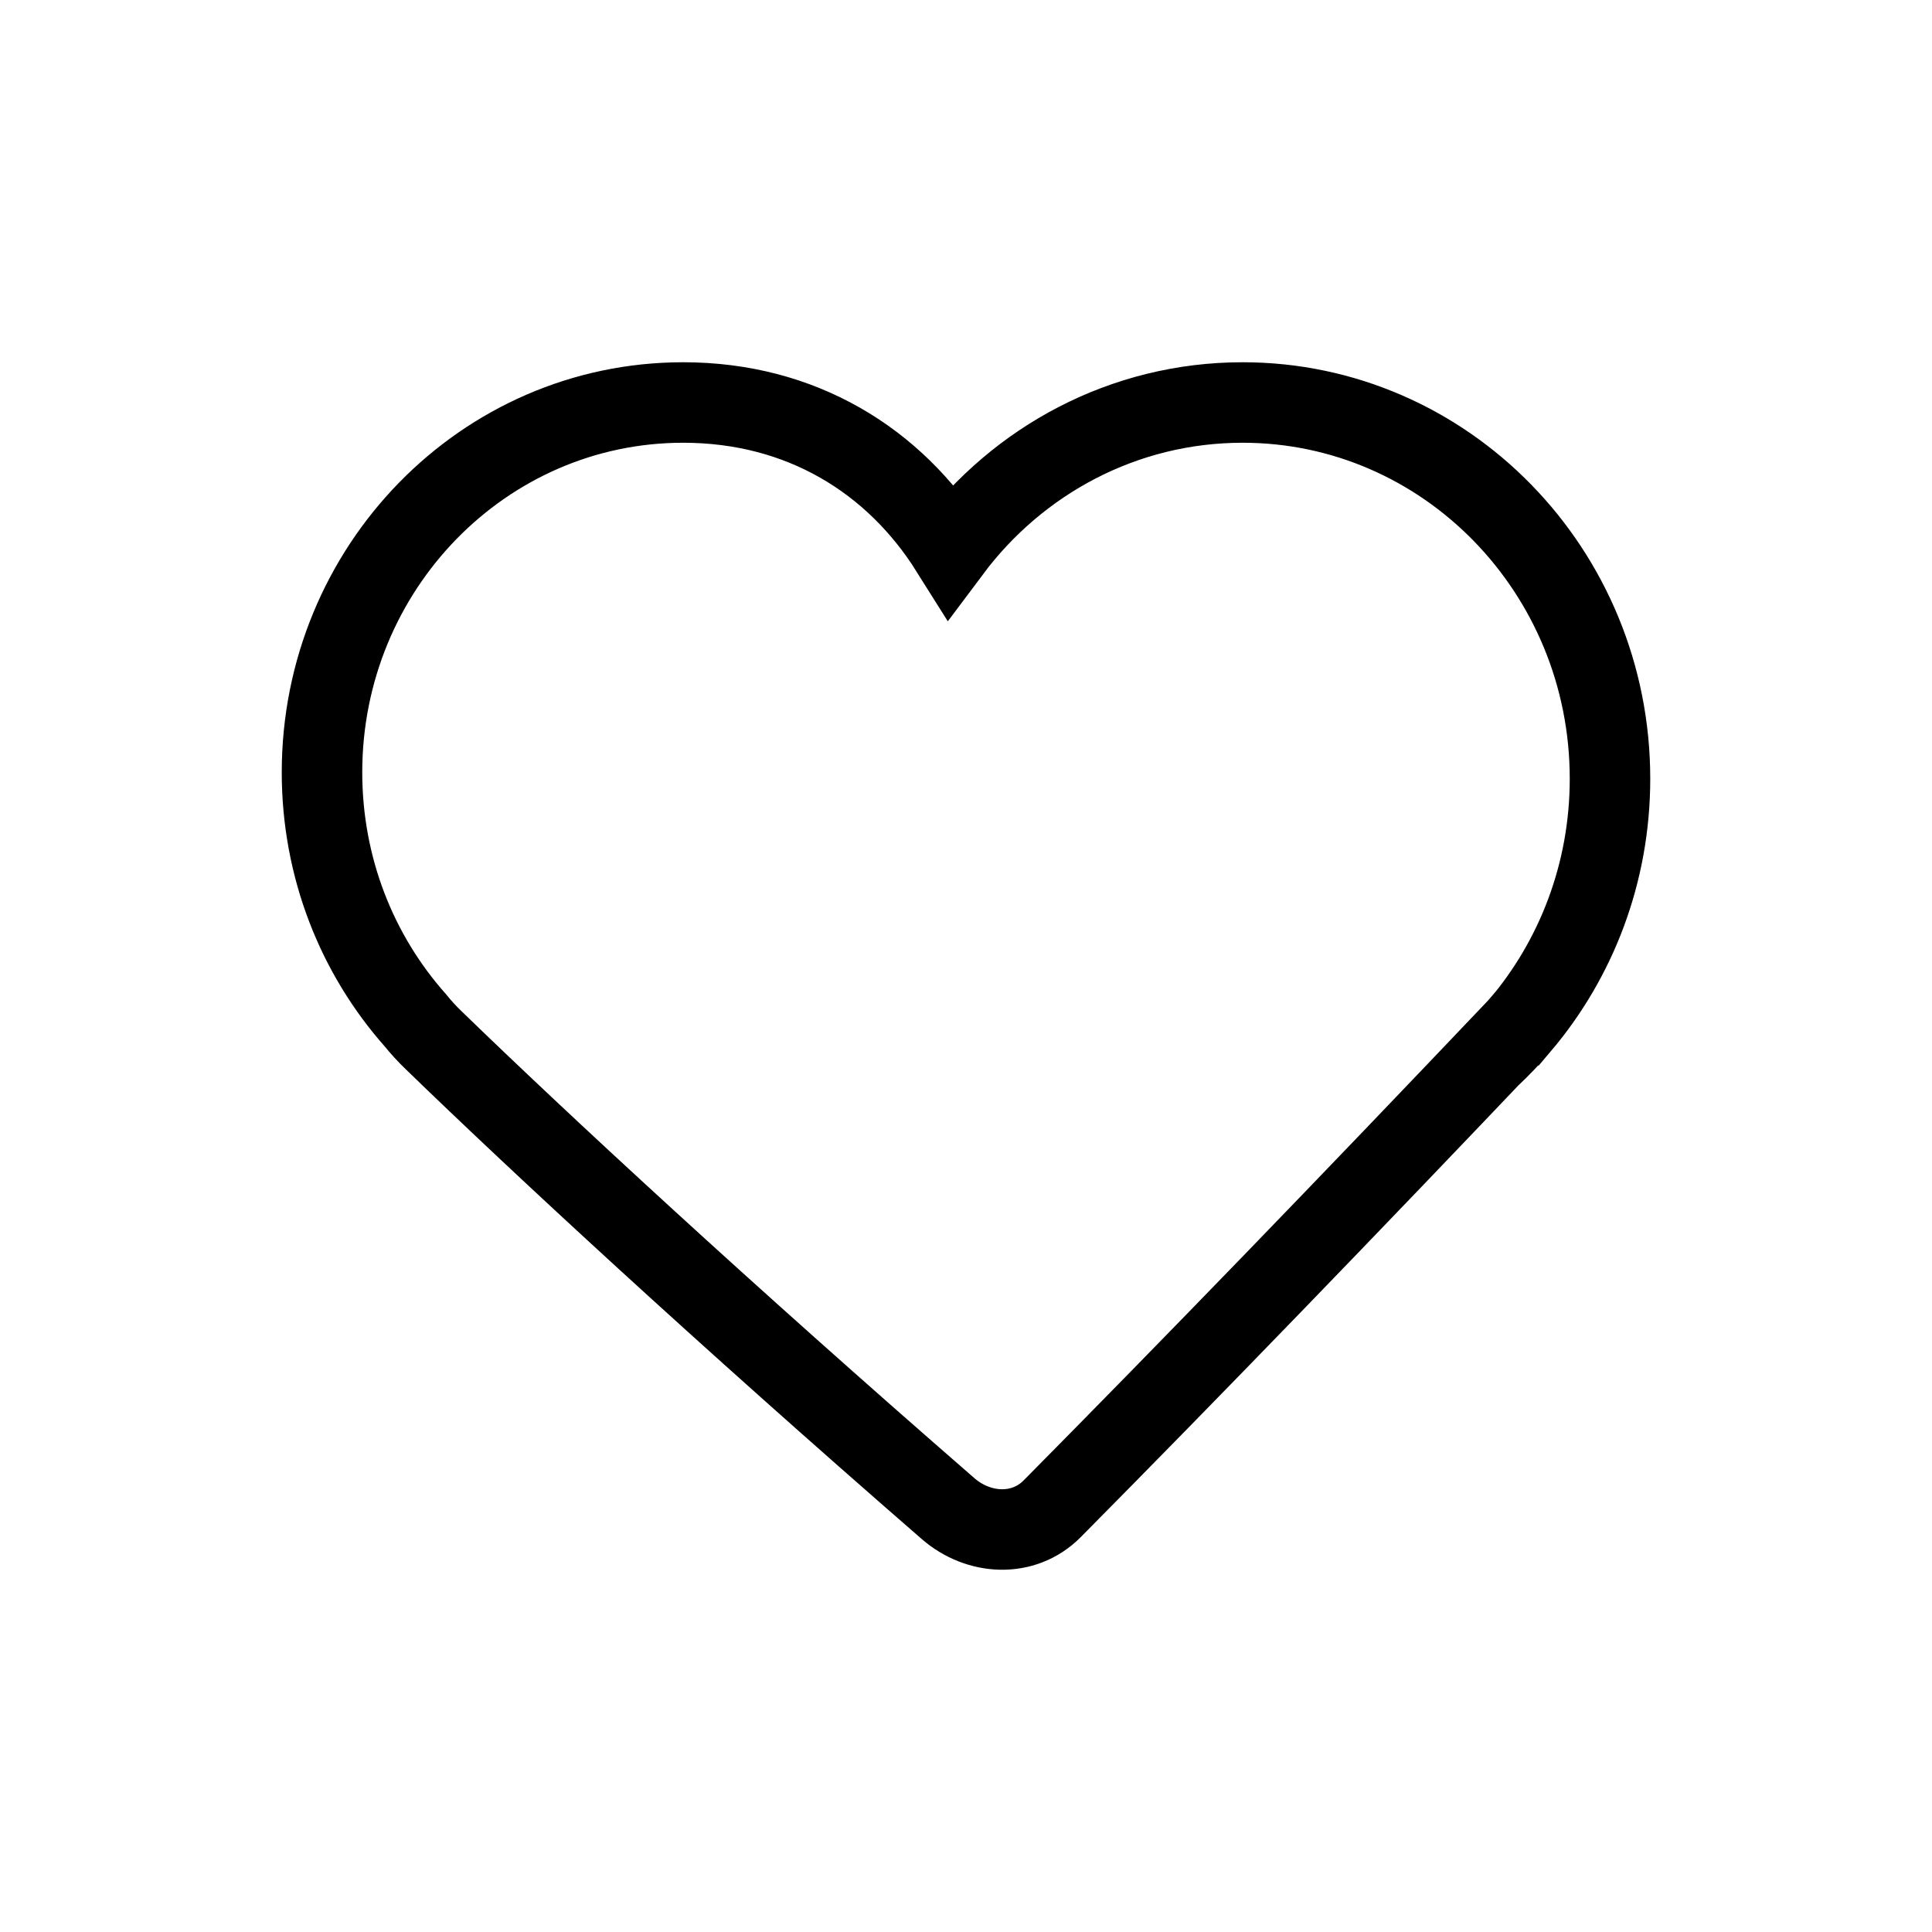 <svg xmlns="http://www.w3.org/2000/svg" width="24" height="24" viewBox="0 0 24 24">
    <g fill="none" fill-rule="evenodd">
        <g>
            <g>
                <g>
                    <g>
                        <g>
                            <path d="M0 0H24V24H0z" transform="translate(-1403 -1495) translate(511 225) translate(0 1230) translate(769) translate(123 40)"/>
                            <path stroke="#000" d="M15.436 5C17.956 5 20 7.092 20 9.674c0 1.172-.421 2.243-1.117 3.063h-.002c-.12.142-.242.27-.371.391l.371-.39c-2.161 2.274-4.099 4.276-5.812 6.006-.355.357-.912.326-1.291-.003-2.795-2.43-5.089-4.555-6.387-5.815-.088-.084-.164-.168-.23-.25C4.438 11.862 4 10.781 4 9.594 4 7.057 6.009 5 8.486 5c1.467 0 2.624.72 3.324 1.835C12.644 5.72 13.958 5 15.436 5z" transform="translate(-1403 -1495) translate(511 225) translate(0 1230) translate(769) translate(123 40)"/>
                        </g>
                    </g>
                </g>
            </g>
        </g>
    </g>
</svg>
